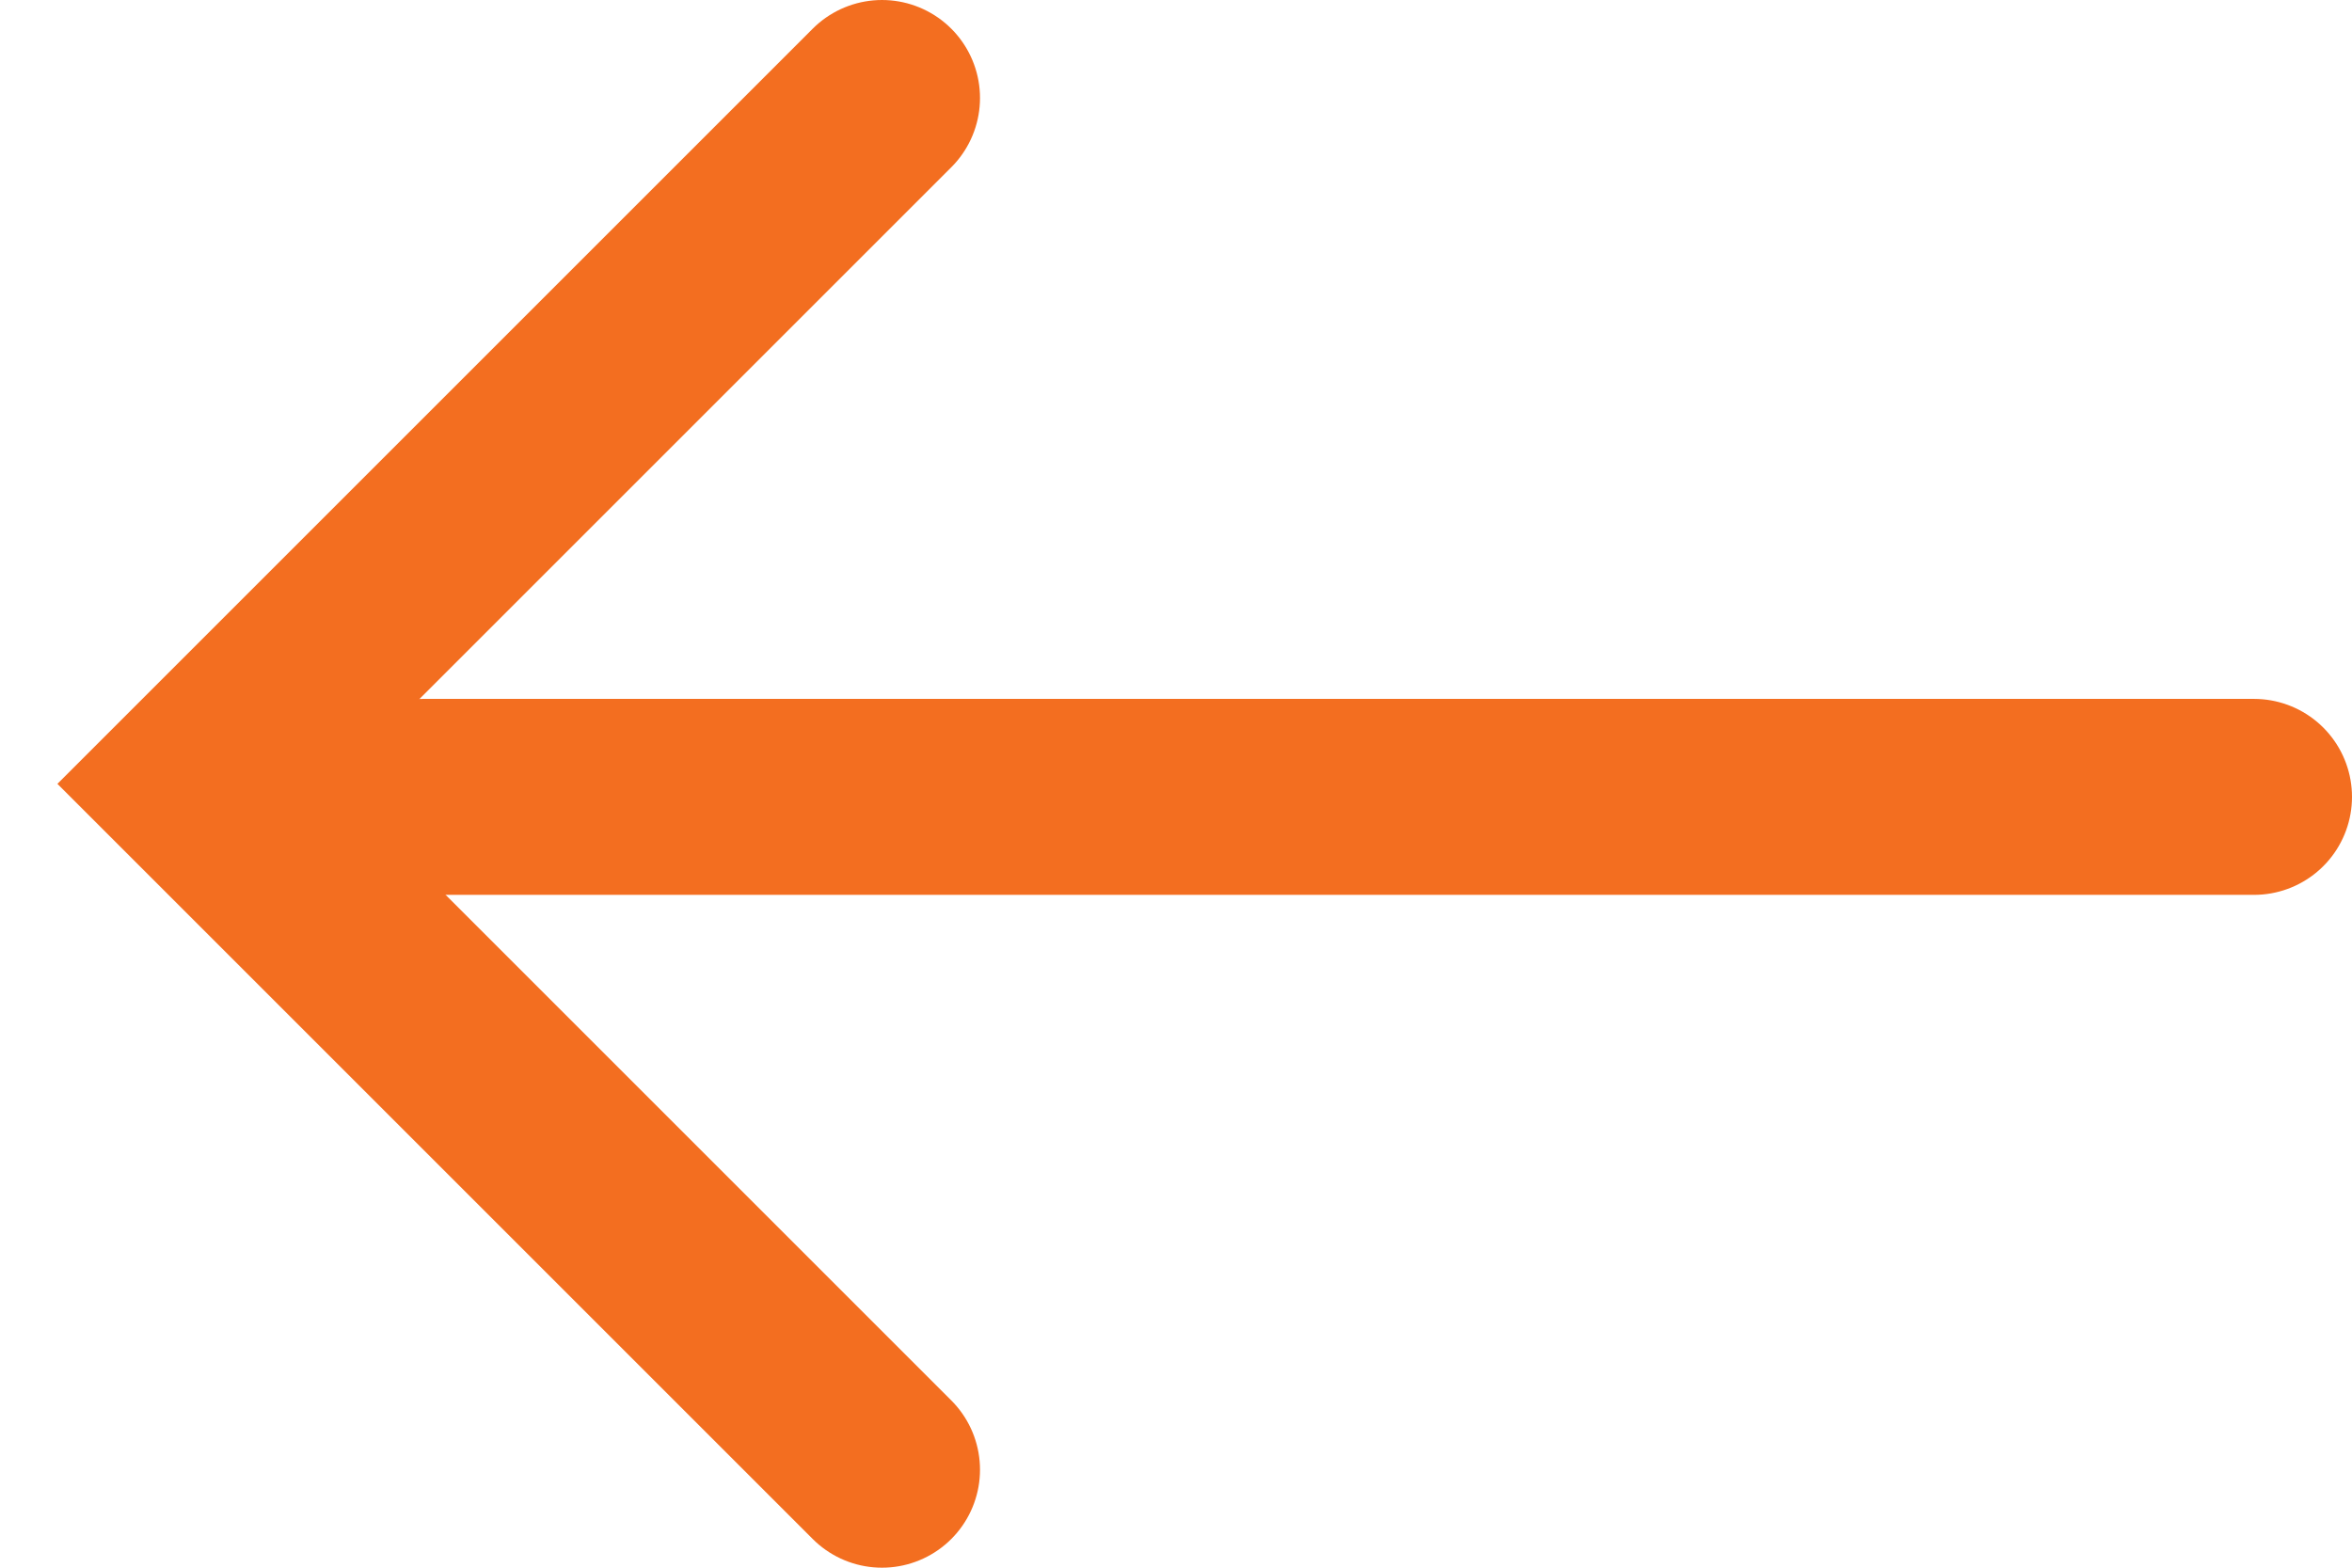 <svg width="24" height="16" viewBox="0 0 24 16" fill="none" xmlns="http://www.w3.org/2000/svg">
    <path d="M23 8.133L4.316 8.133" stroke="#F36E20" stroke-width="2" stroke-linecap="round" stroke-linejoin="round"/>
    <path d="M9 15L2 8L9 1" stroke="#F36E20" stroke-width="2" stroke-linecap="round"/>
</svg>
